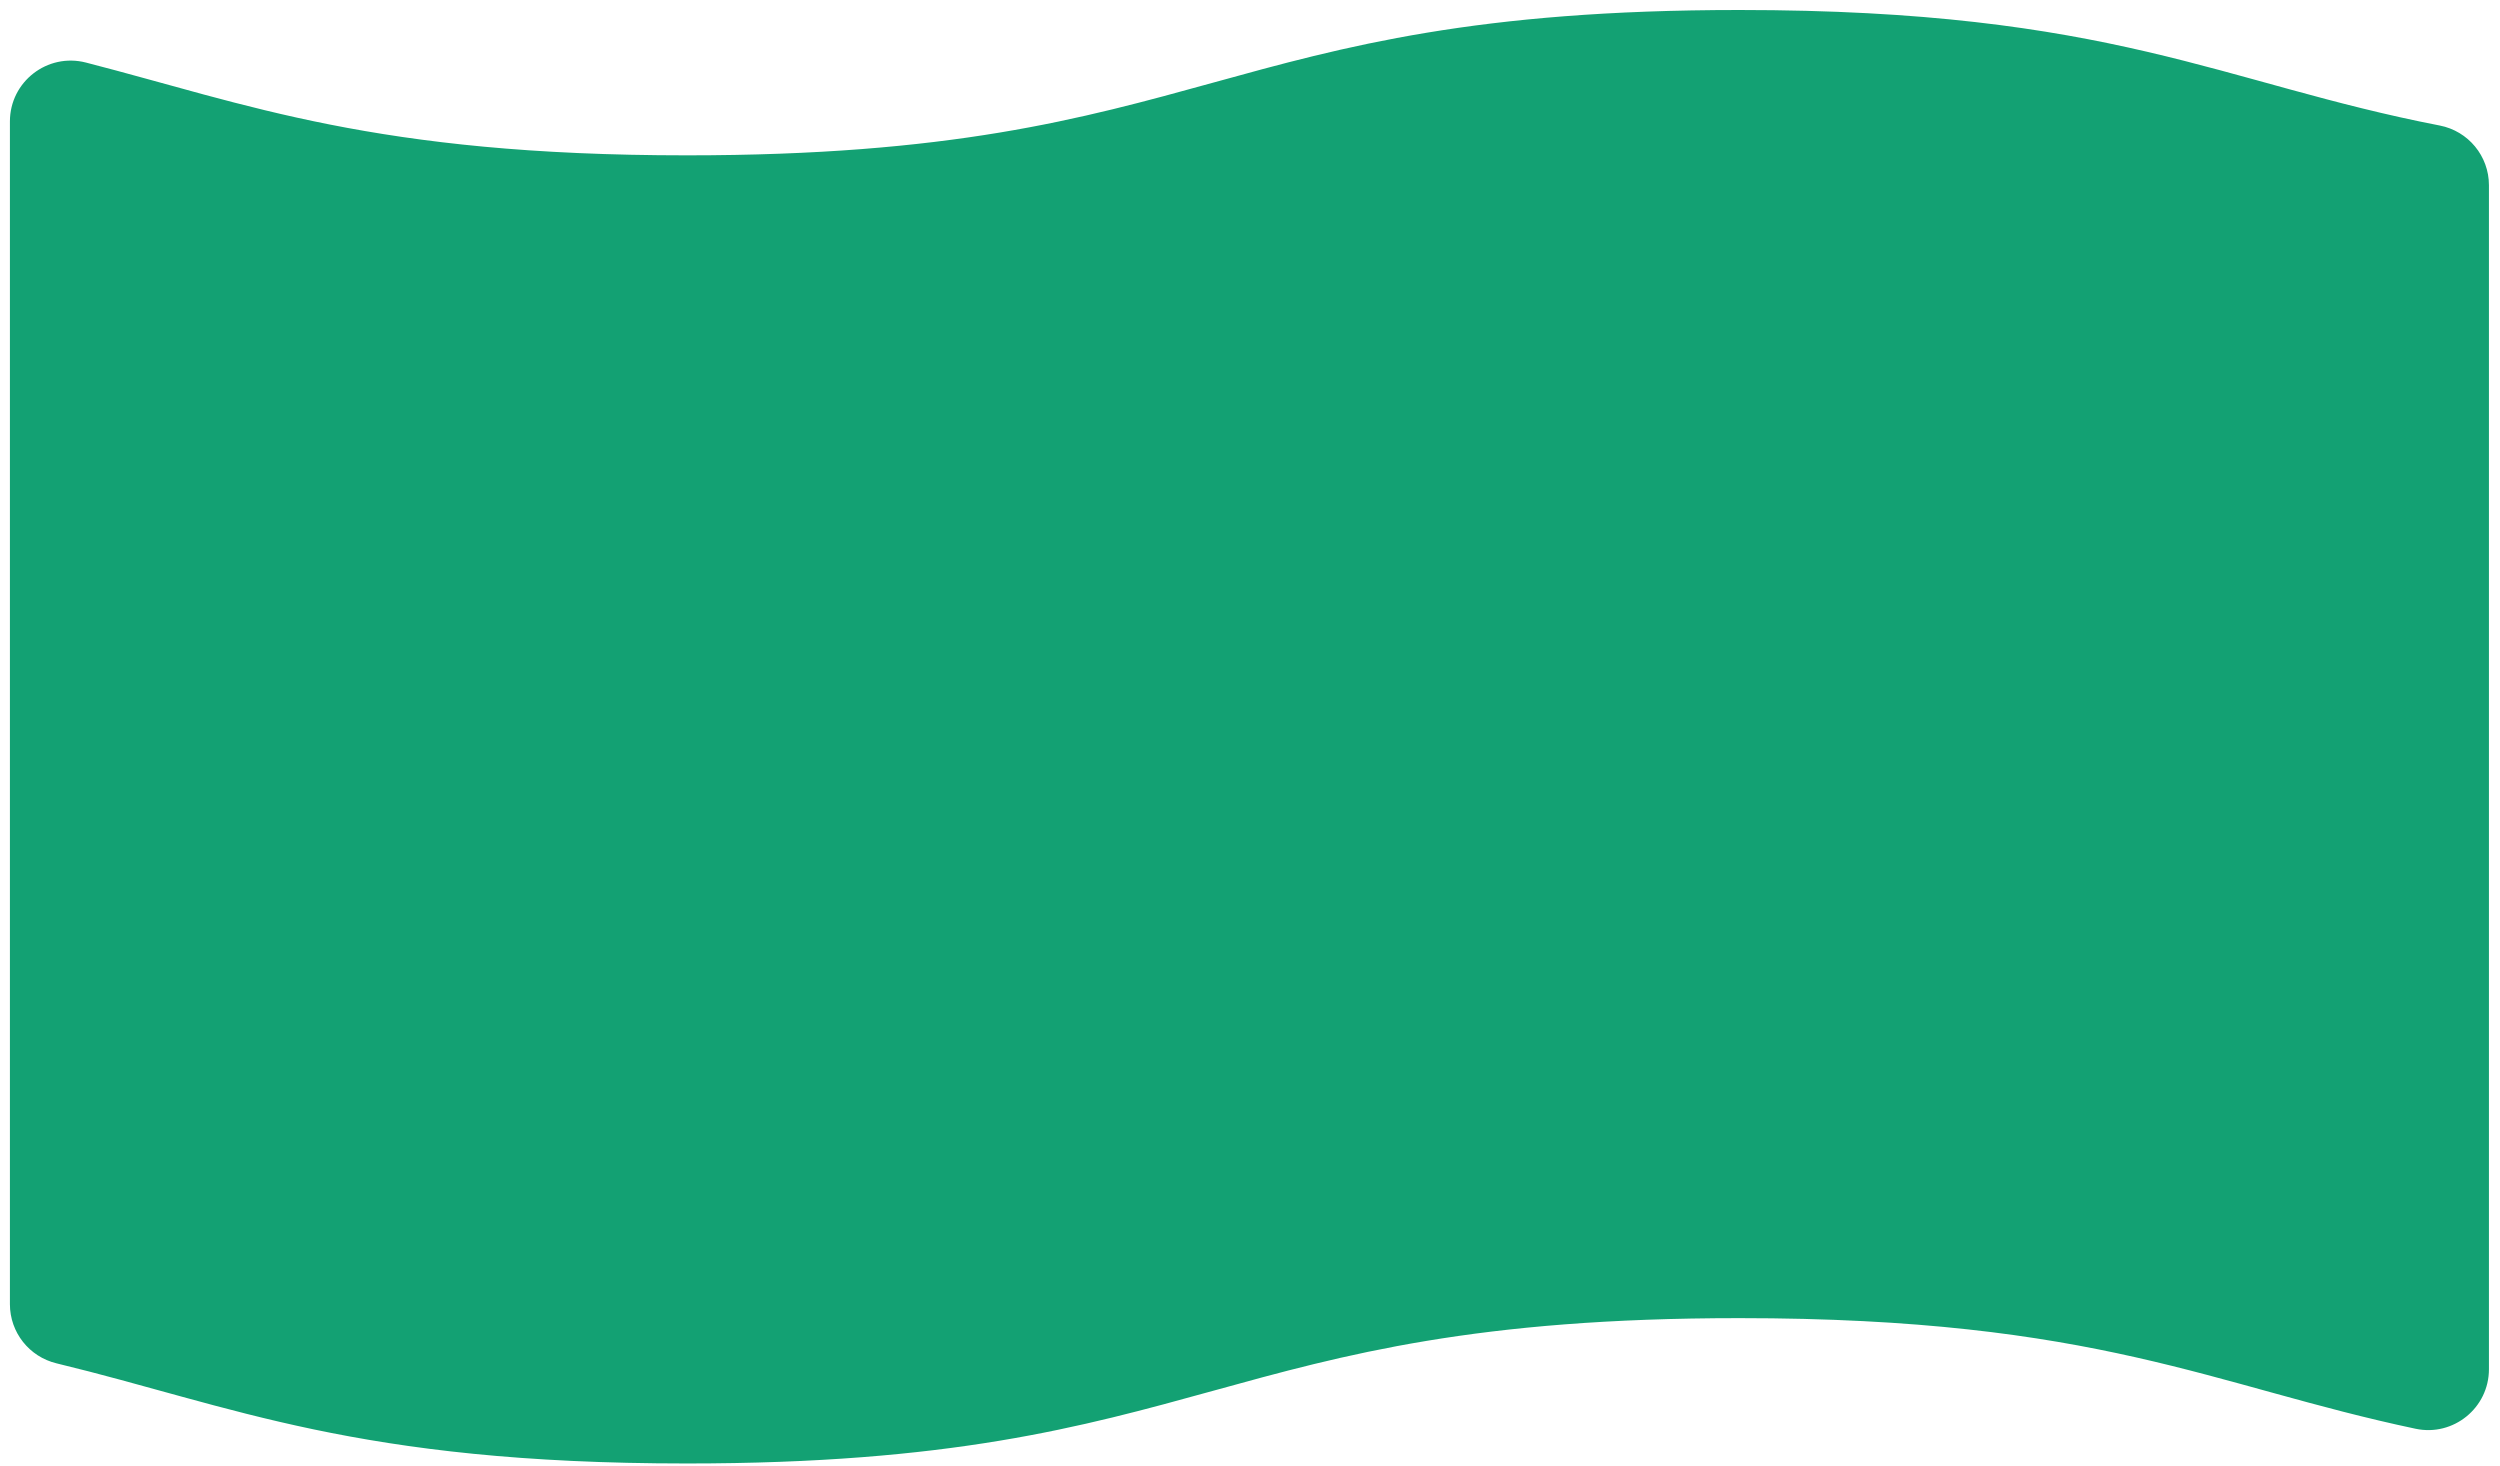<svg width="87" height="51" viewBox="0 0 87 51" fill="none" xmlns="http://www.w3.org/2000/svg">
<path d="M86.615 6.445V47.65C86.615 48.994 85.378 49.999 84.064 49.721C76.99 48.225 73.018 45.871 60.526 45.871C42.215 45.871 42.215 50.929 23.902 50.929C12.384 50.929 8.109 48.928 1.966 47.444C1.015 47.214 0.345 46.365 0.345 45.387V4.226C0.345 2.842 1.651 1.832 2.991 2.177C8.616 3.625 13.035 5.406 23.902 5.406C42.215 5.406 42.215 0.348 60.526 0.348C73.503 0.348 77.285 2.888 84.902 4.368C85.897 4.561 86.615 5.432 86.615 6.445Z" fill="#13A173"/>
</svg>
